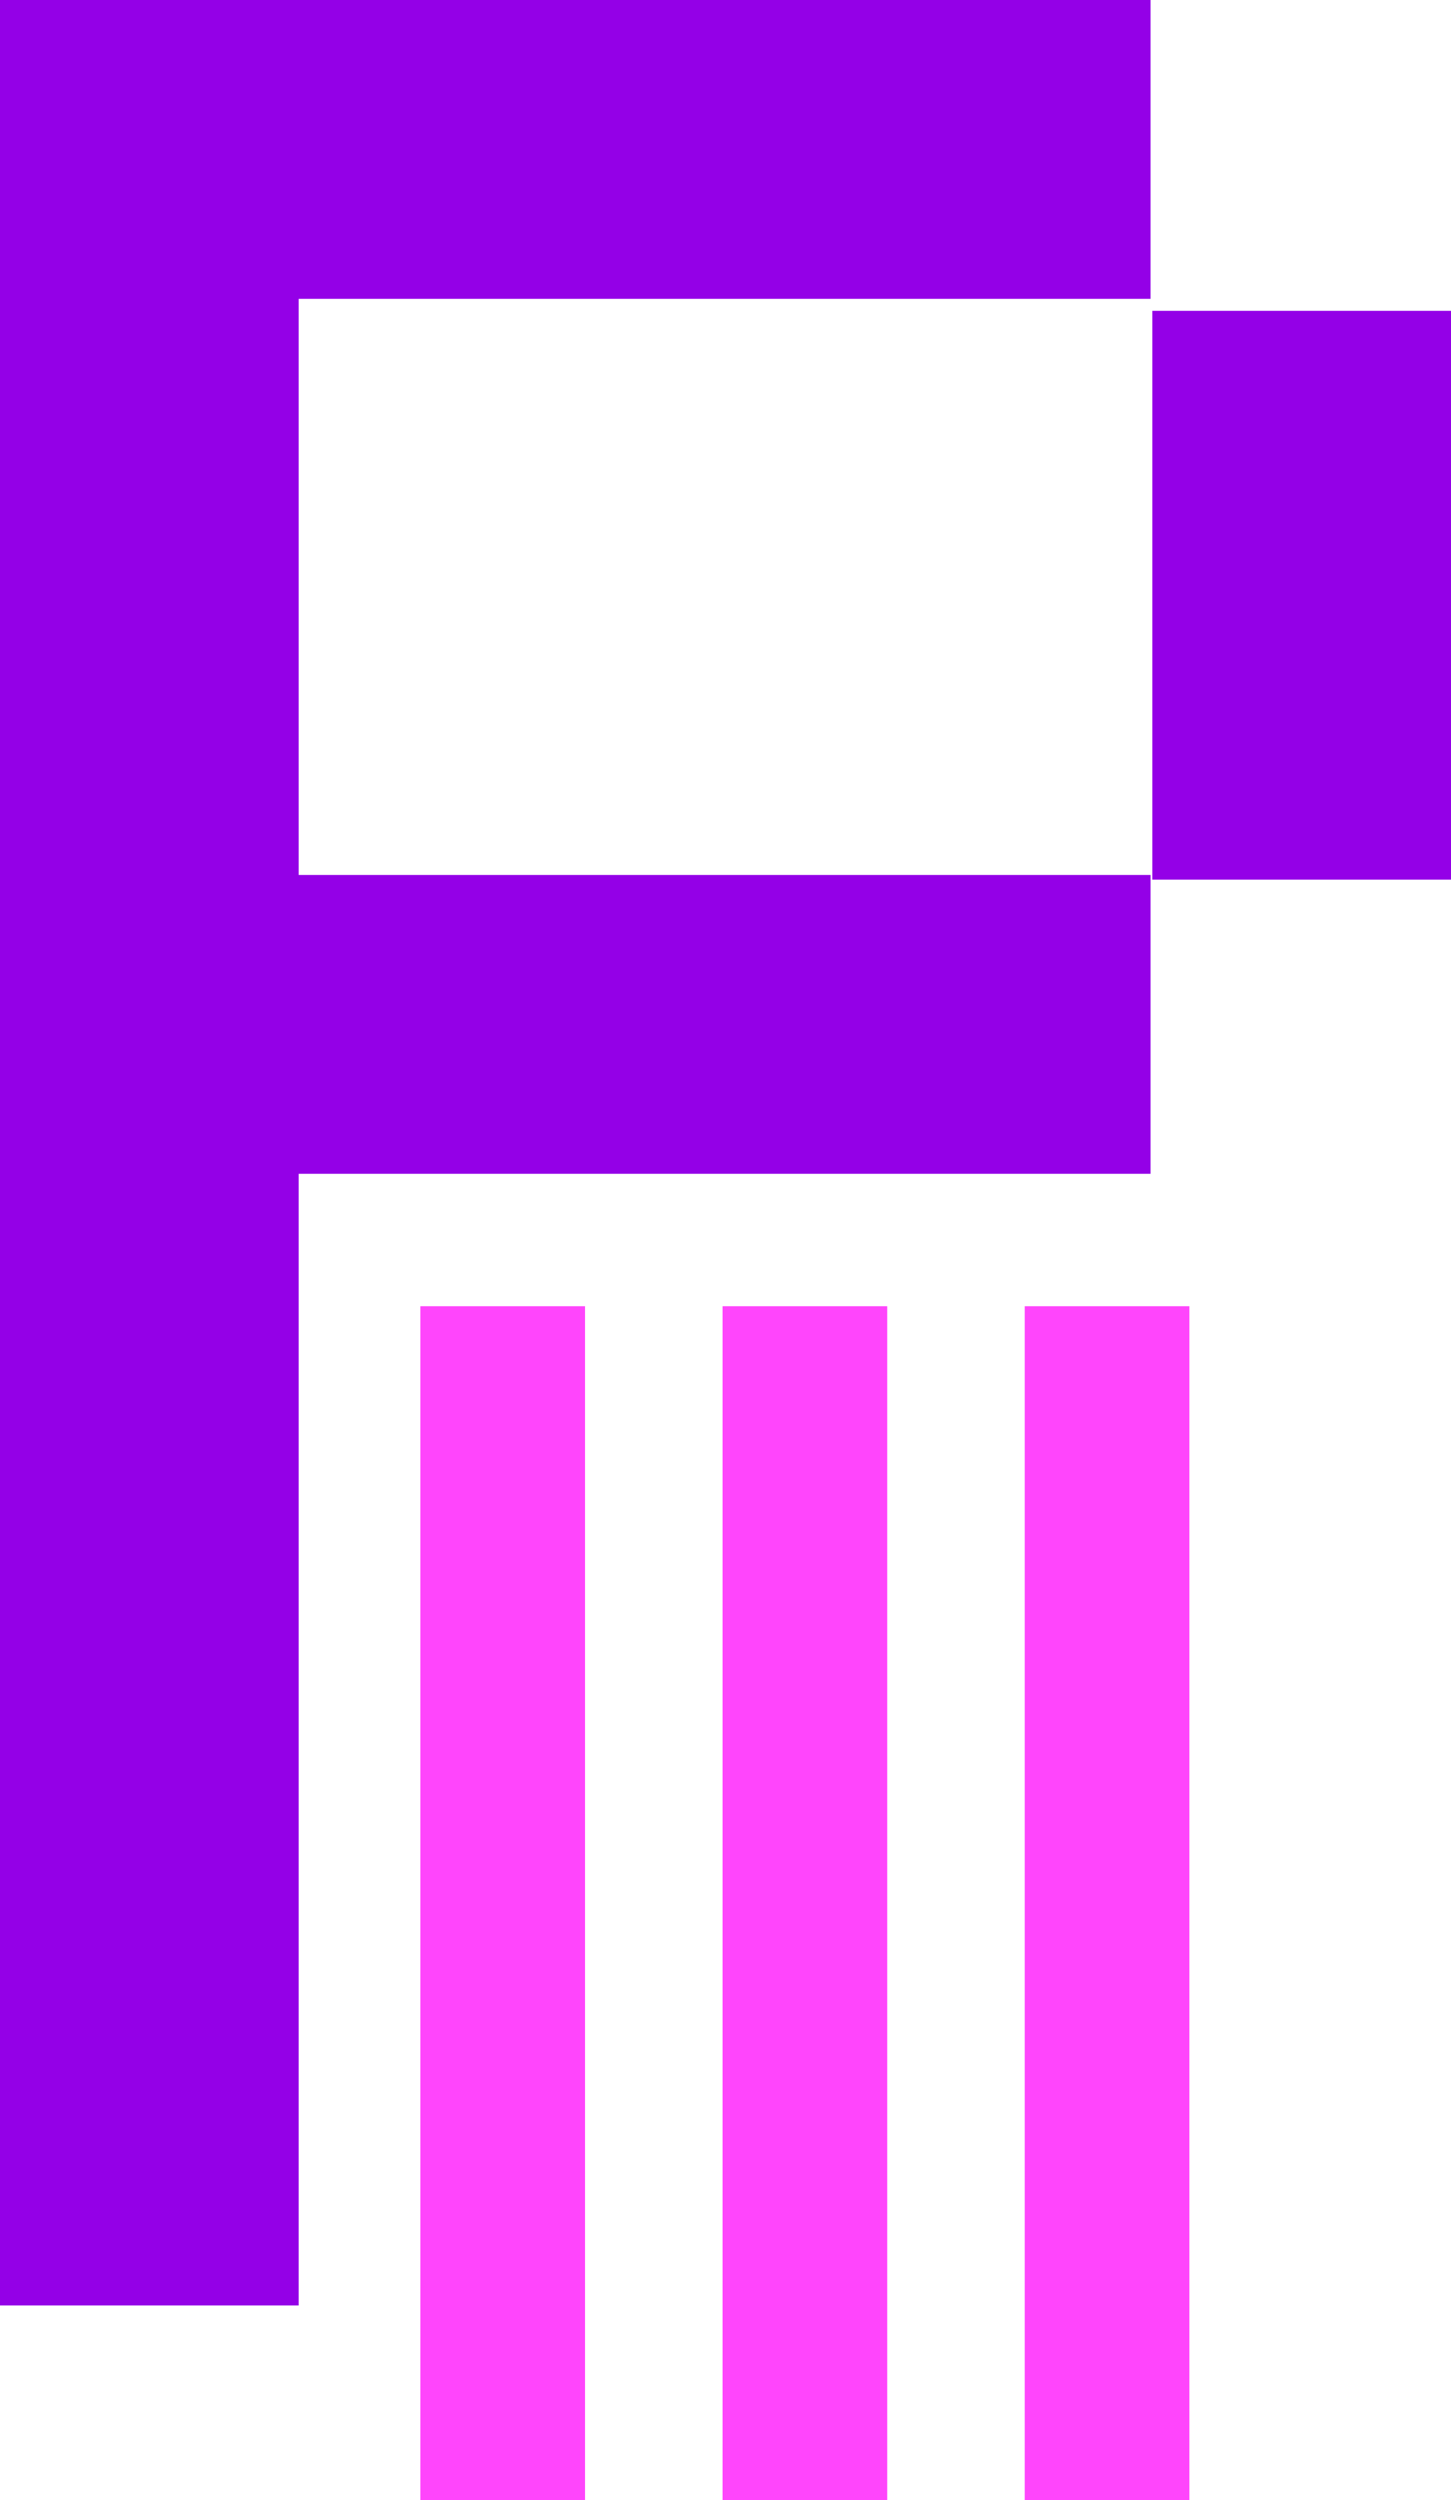 <!--?xml version="1.0" encoding="UTF-8"?--><svg id="Layer_1" xmlns="http://www.w3.org/2000/svg" viewBox="0 0 378.93 652.56" width="378.93" height="652.56"><defs><style>.cls-1{stroke:#ff45fc;stroke-width:43px;}.cls-1,.cls-2{fill:none;stroke-miterlimit:10;}.cls-2{stroke:#9400e7;stroke-width:78px;}</style></defs><polyline class="cls-2 svg-elem-1" points="39 601.74 39 39 300.47 39"></polyline><line class="cls-2 svg-elem-2" x1="300.47" y1="267.37" x2="39" y2="267.37"></line><line class="cls-2 svg-elem-3" x1="339.93" y1="229.59" x2="339.93" y2="81.13"></line><line class="cls-1 svg-elem-4" x1="289.11" y1="652.56" x2="289.11" y2="340.93"></line><line class="cls-1 svg-elem-5" x1="131.28" y1="652.56" x2="131.28" y2="340.93"></line><line class="cls-1 svg-elem-6" x1="210.2" y1="652.56" x2="210.2" y2="340.93"></line></svg>